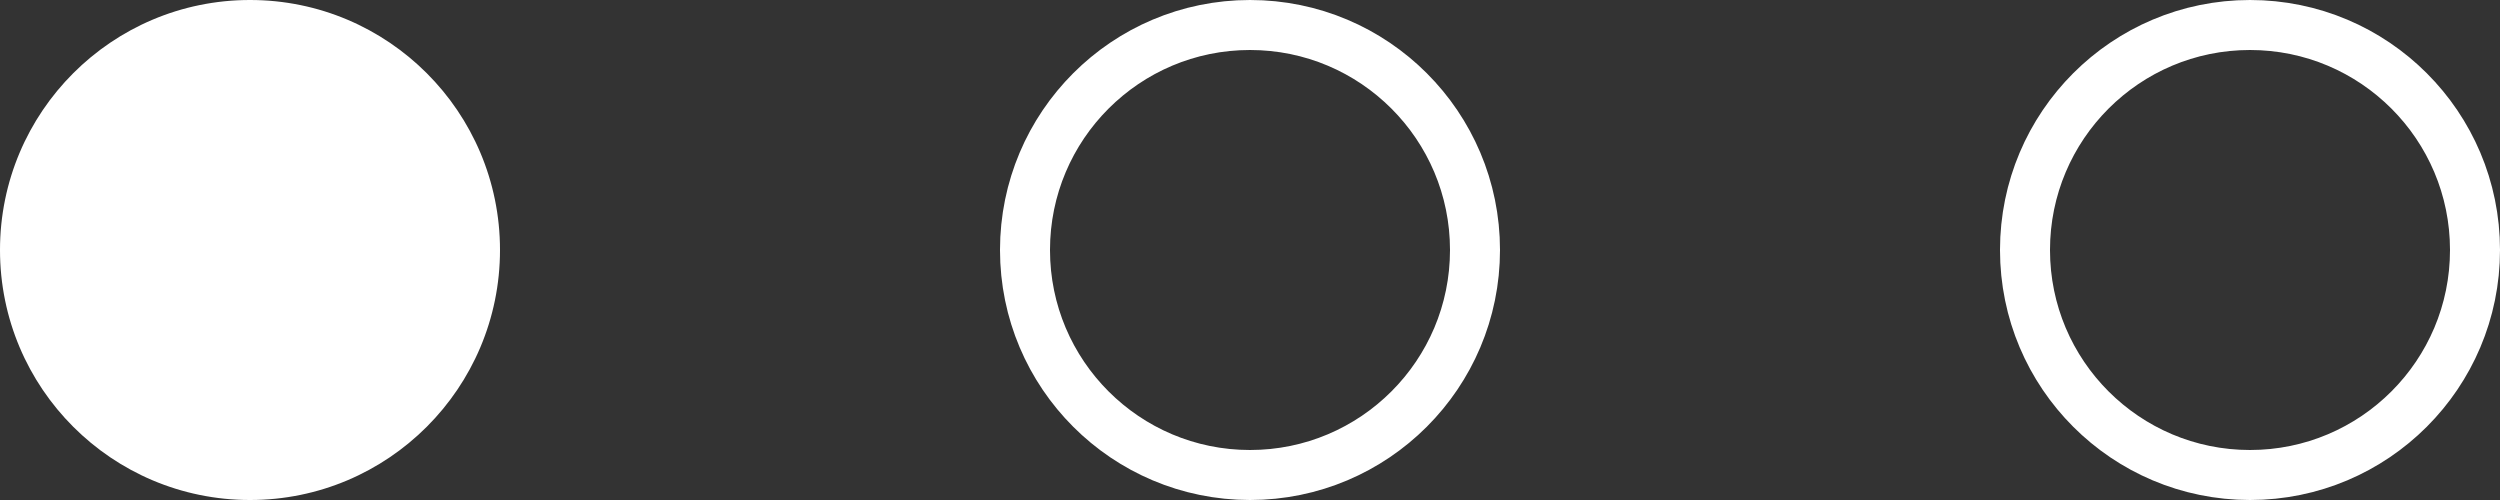 <svg width="100" height="20" viewBox="0 0 100 20" fill="none" xmlns="http://www.w3.org/2000/svg">
<rect x="0" y="0" width="100" height="20" fill="#333333" stroke="none"/>
<g id="Group 65">
<circle id="Ellipse 2" cx="10" cy="10" r="10" fill="white"/>
<circle id="Ellipse 3" cx="50" cy="10" r="9" stroke="white" stroke-width="2"/>
<circle id="Ellipse 4" cx="90" cy="10" r="9" stroke="white" stroke-width="2"/>
</g>
</svg>
